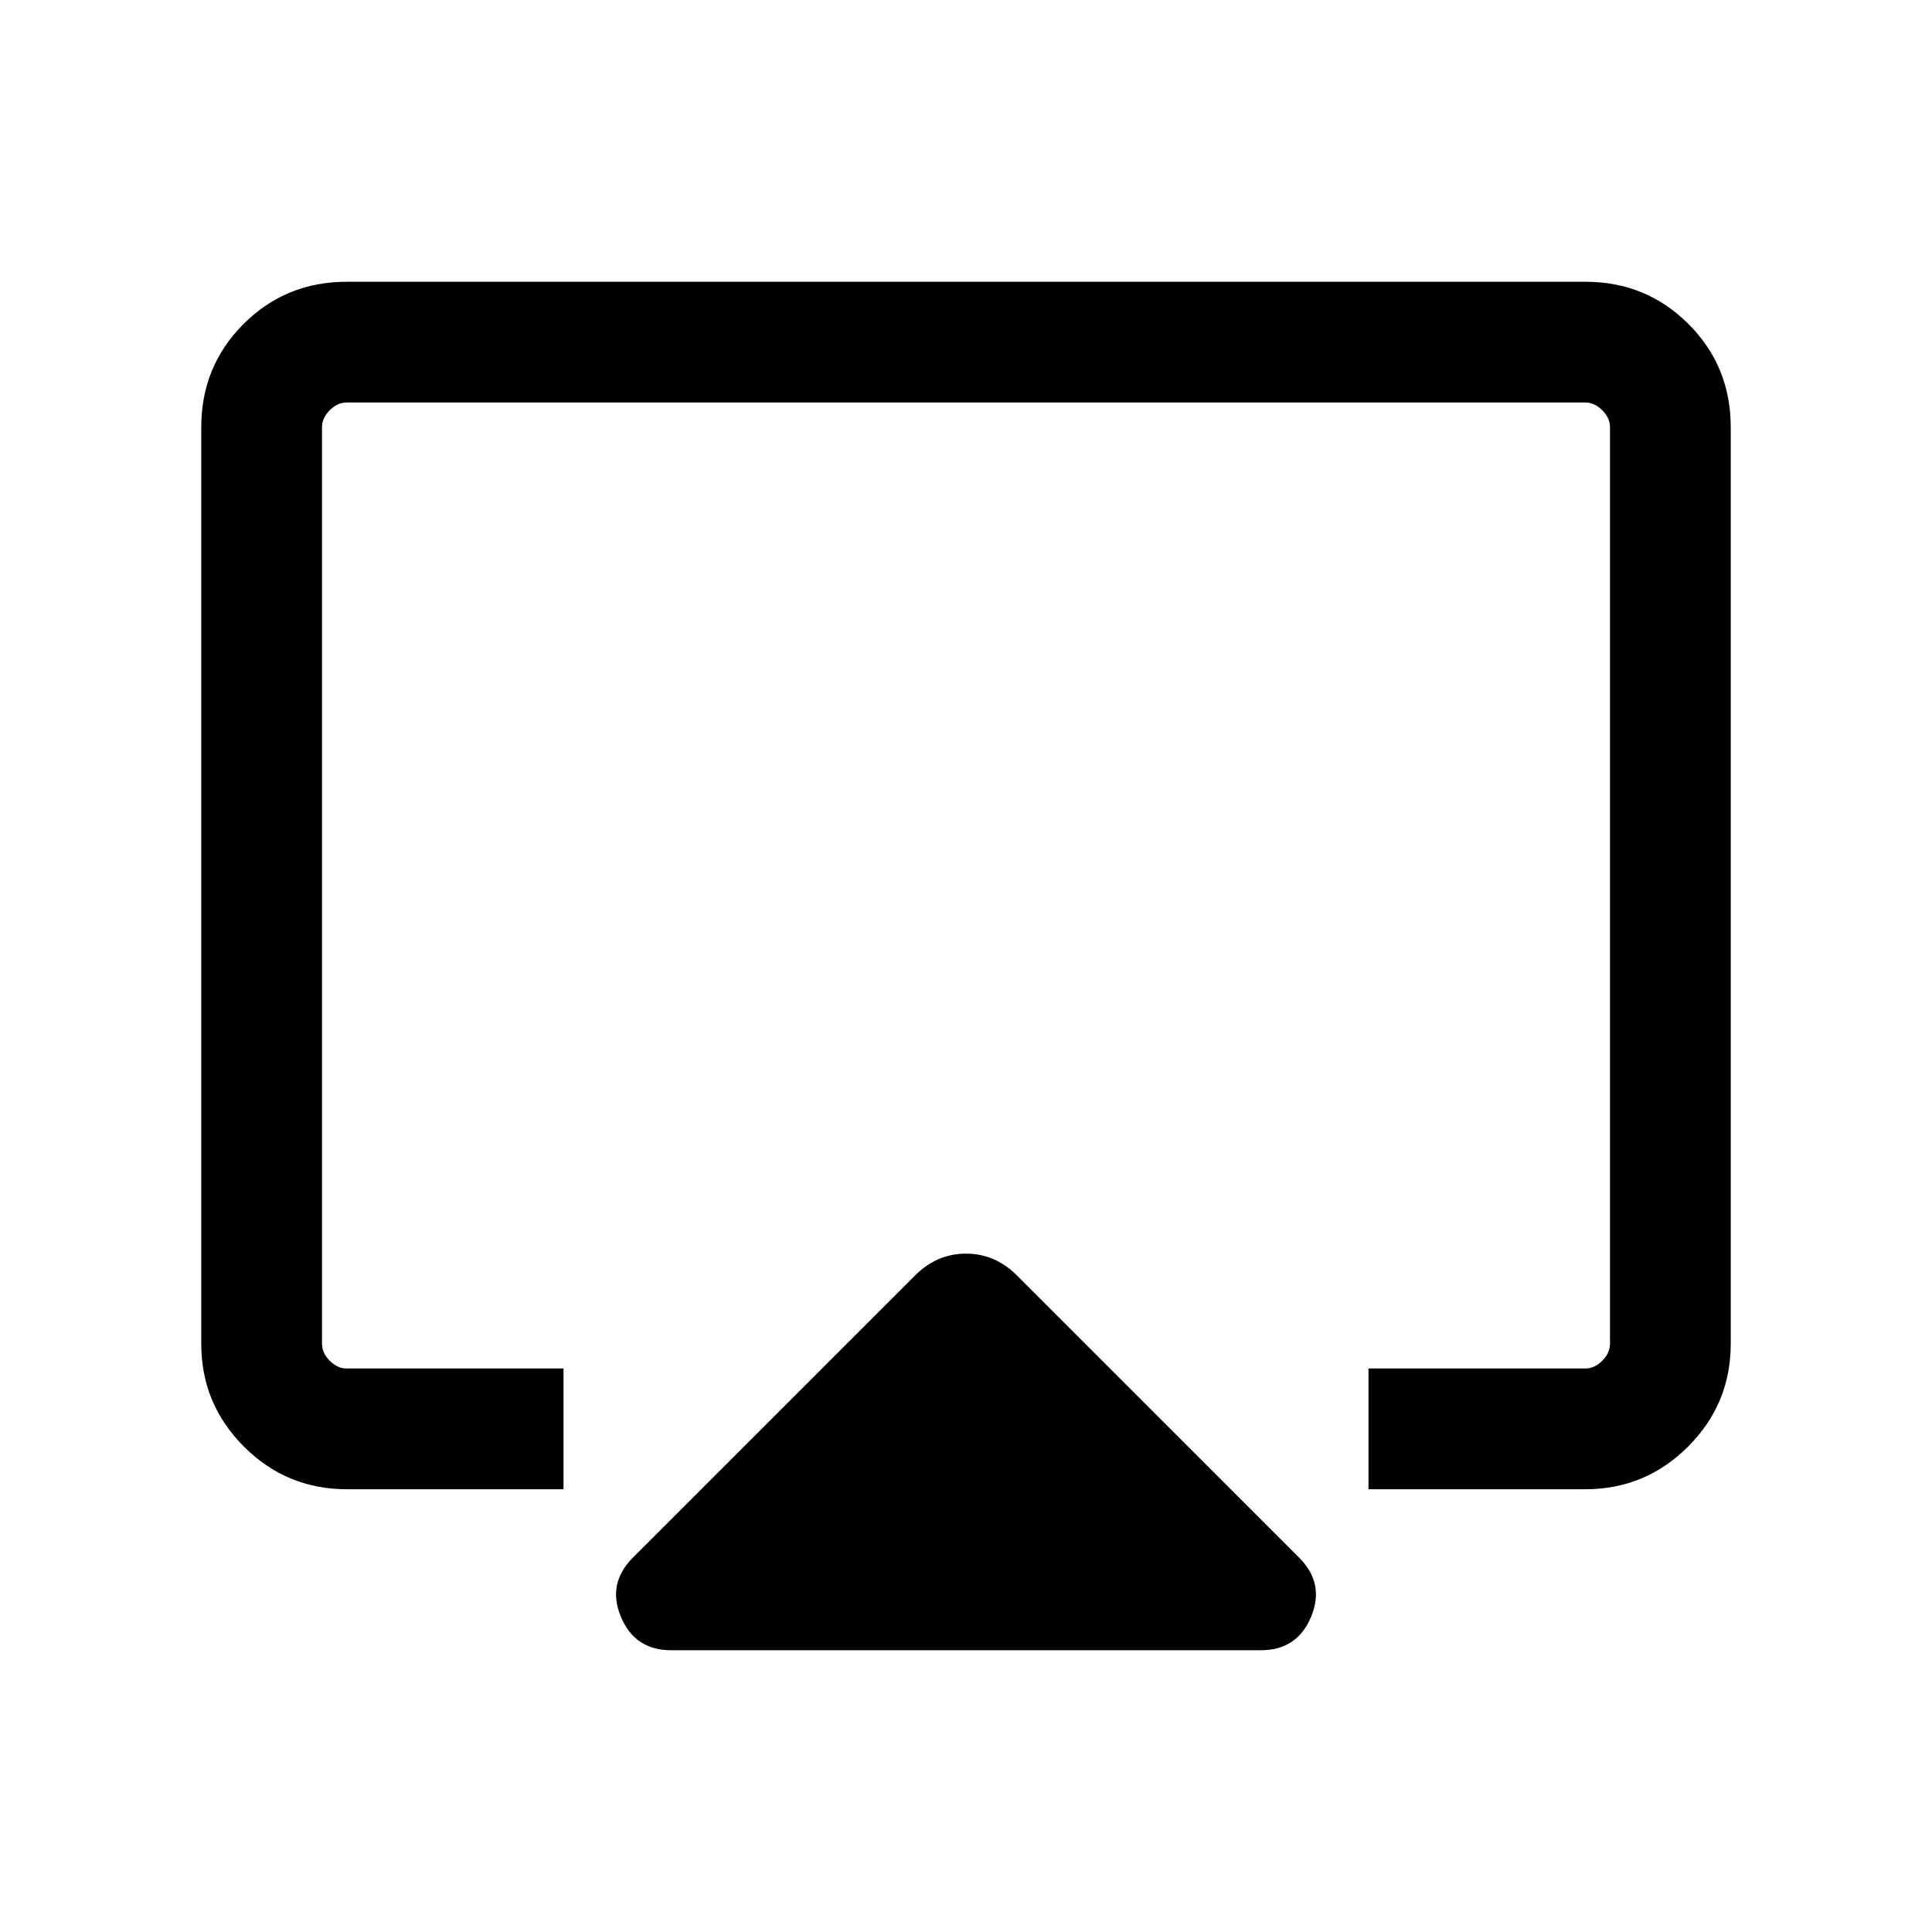 <svg xmlns="http://www.w3.org/2000/svg" height="24" viewBox="0 -960 960 960" width="24"><path d="M100.001-292.309v-455.382q0-30.308 21-51.308t51.308-21h615.382q30.308 0 51.308 21t21 51.308v455.382q0 29.923-21.193 51.115-21.192 21.193-51.115 21.193H680V-280h107.691q4.616 0 8.463-3.846 3.846-3.847 3.846-8.463v-455.382q0-4.616-3.846-8.463-3.847-3.846-8.463-3.846H172.309q-4.616 0-8.463 3.846-3.846 3.847-3.846 8.463v455.382q0 4.616 3.846 8.463 3.847 3.846 8.463 3.846H280v59.999H172.309q-29.923 0-51.115-21.193-21.193-21.192-21.193-51.115Zm214.462 106.308 140.23-140.229q10.846-10.846 25.307-10.846 14.461 0 25.307 10.846l140.23 140.229q12.846 12.846 5.923 29.423-6.923 16.577-25 16.577H333.54q-18.077 0-25-16.577-6.923-16.577 5.923-29.423Zm165.537-304Z"/></svg>
